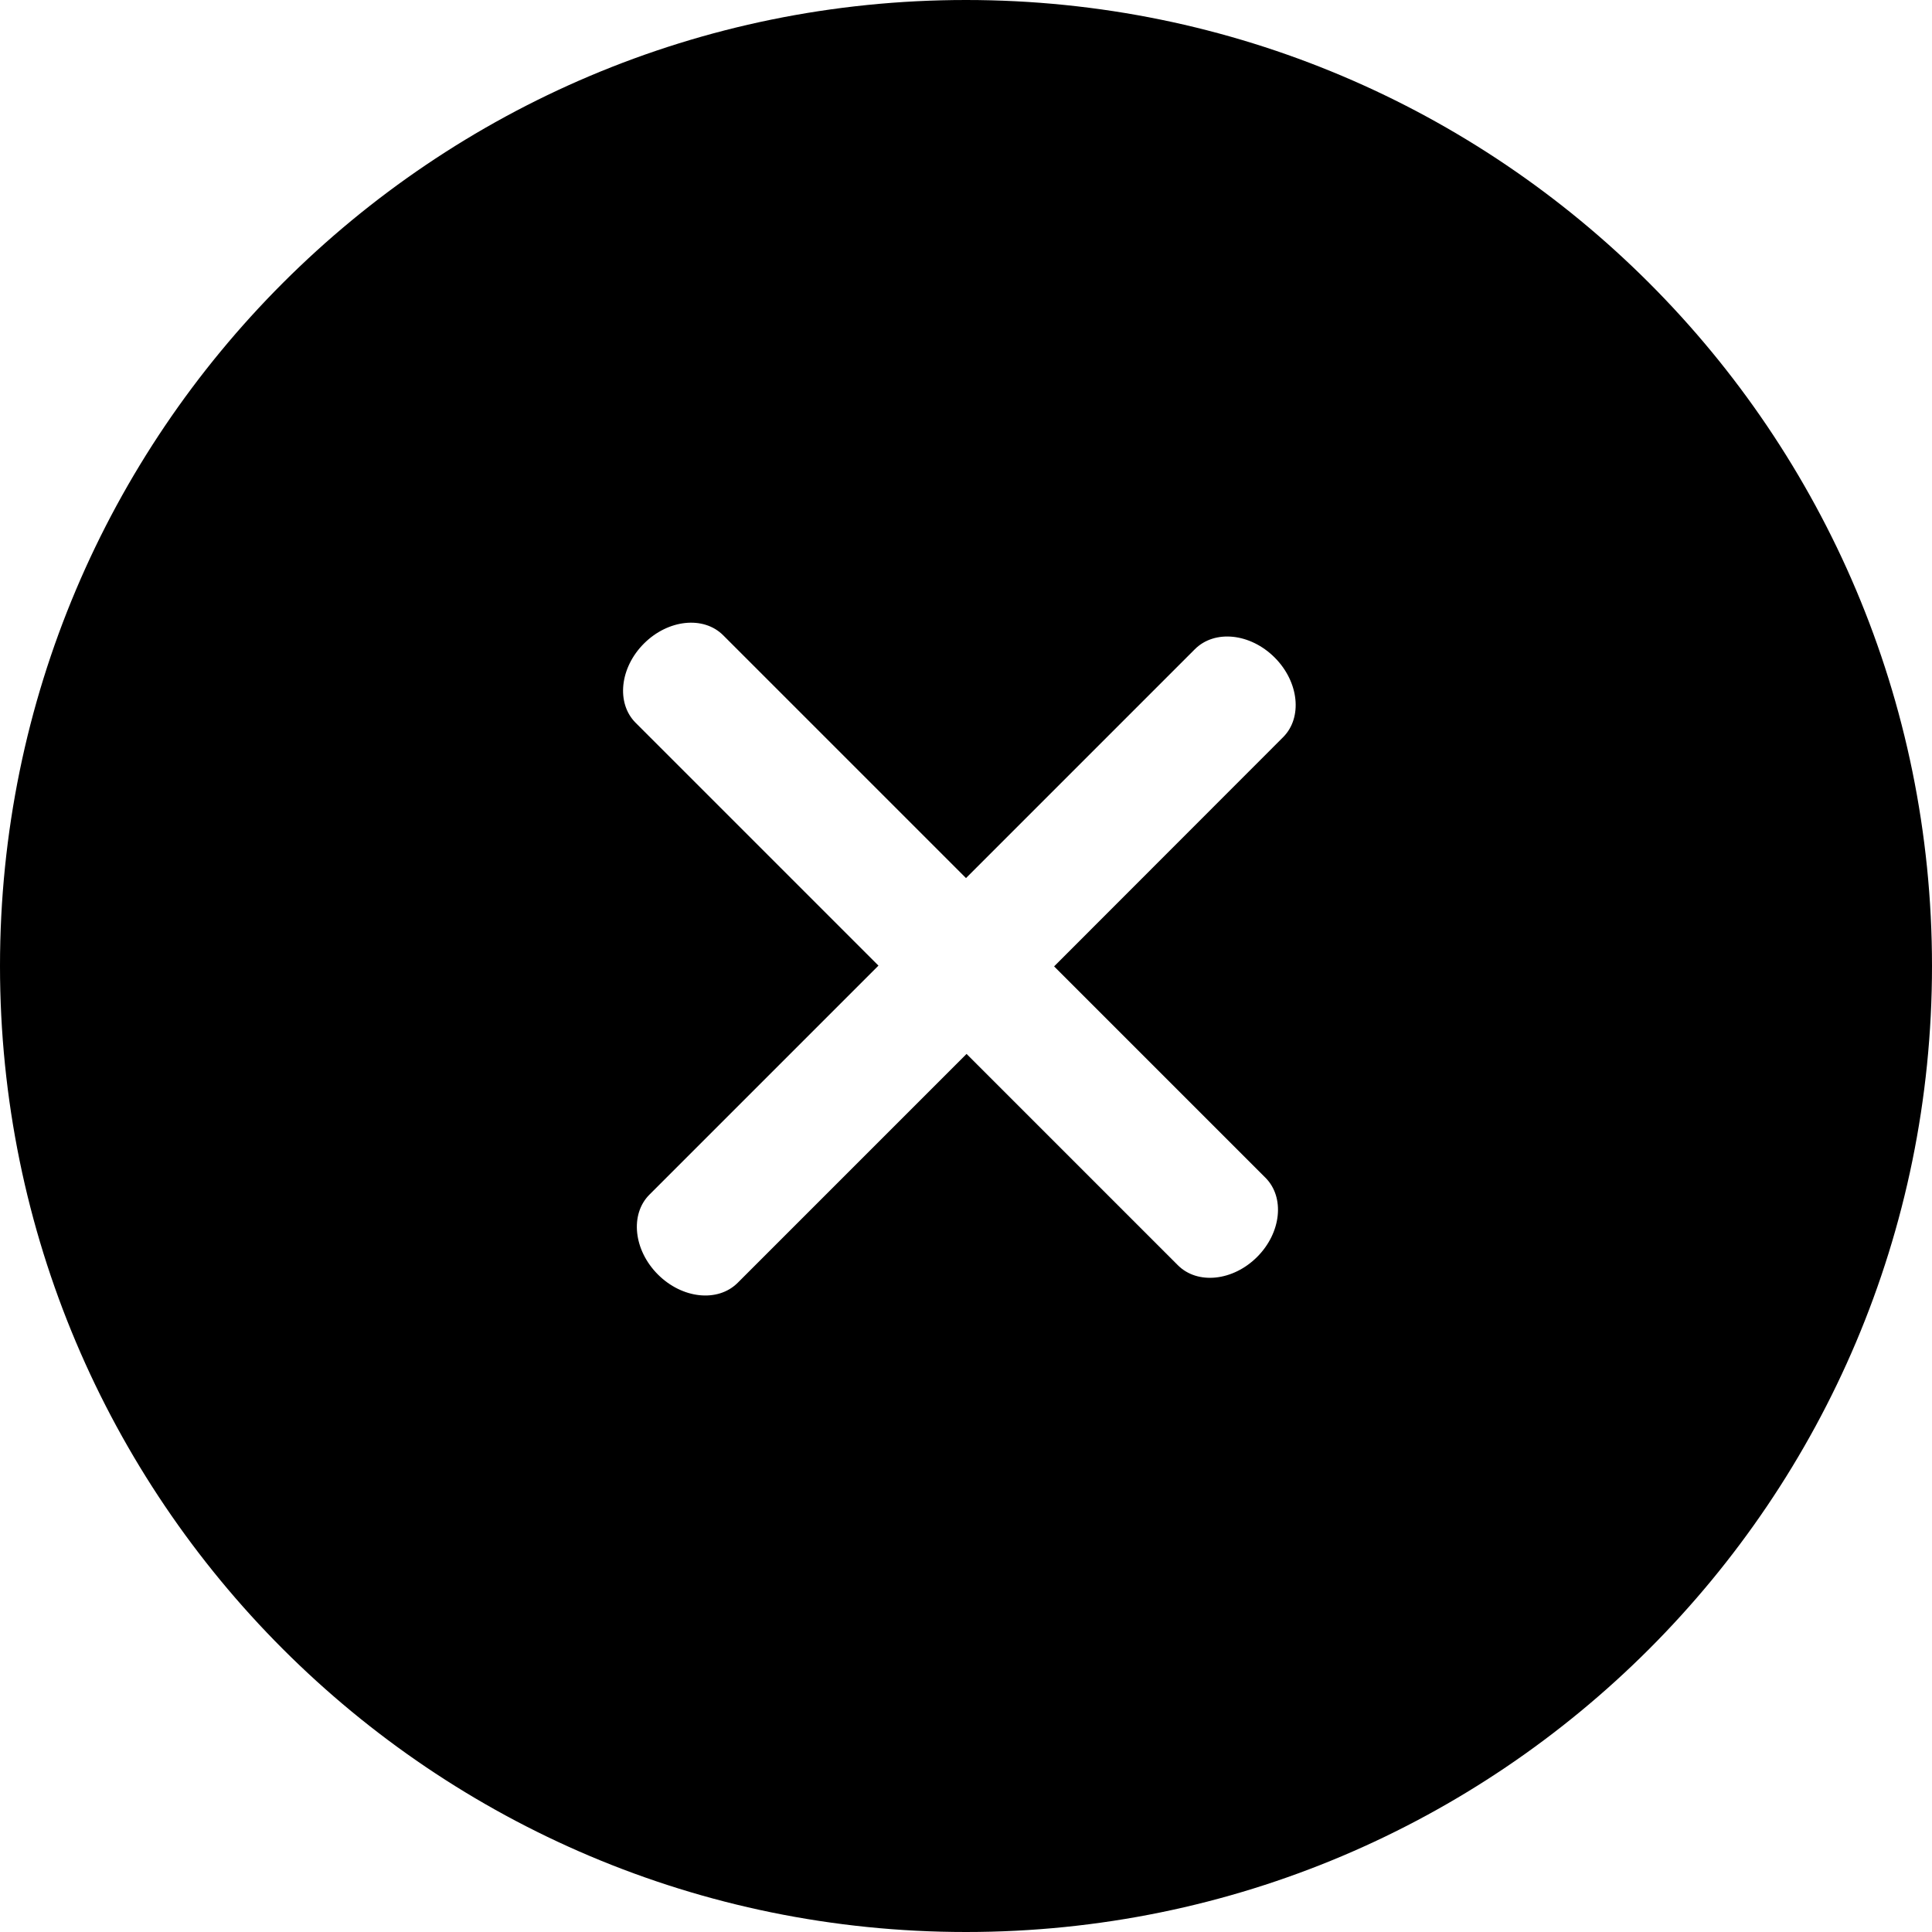 <svg xmlns="http://www.w3.org/2000/svg" viewBox="0 0 1024 1024"><path d="M512 1024C229.2 1024 0 794.8 0 512S229.2 0 512 0s512 229.2 512 512-229.2 512-512 512zm163.6-675.5c-12.9-12.9-31.8-14.9-42.3-4.4L512 465.4 383.3 336.7c-10.4-10.4-29.2-8.4-42 4.4s-14.8 31.6-4.4 42l128.7 128.7-121.4 121.4c-10.4 10.4-8.4 29.4 4.5 42.3 12.9 12.9 31.8 14.9 42.3 4.4l121.3-121.3 112 112c10.4 10.4 29.2 8.4 42-4.4s14.8-31.6 4.4-42l-112-112L680 390.8c10.5-10.4 8.5-29.4-4.4-42.3z"/></svg>